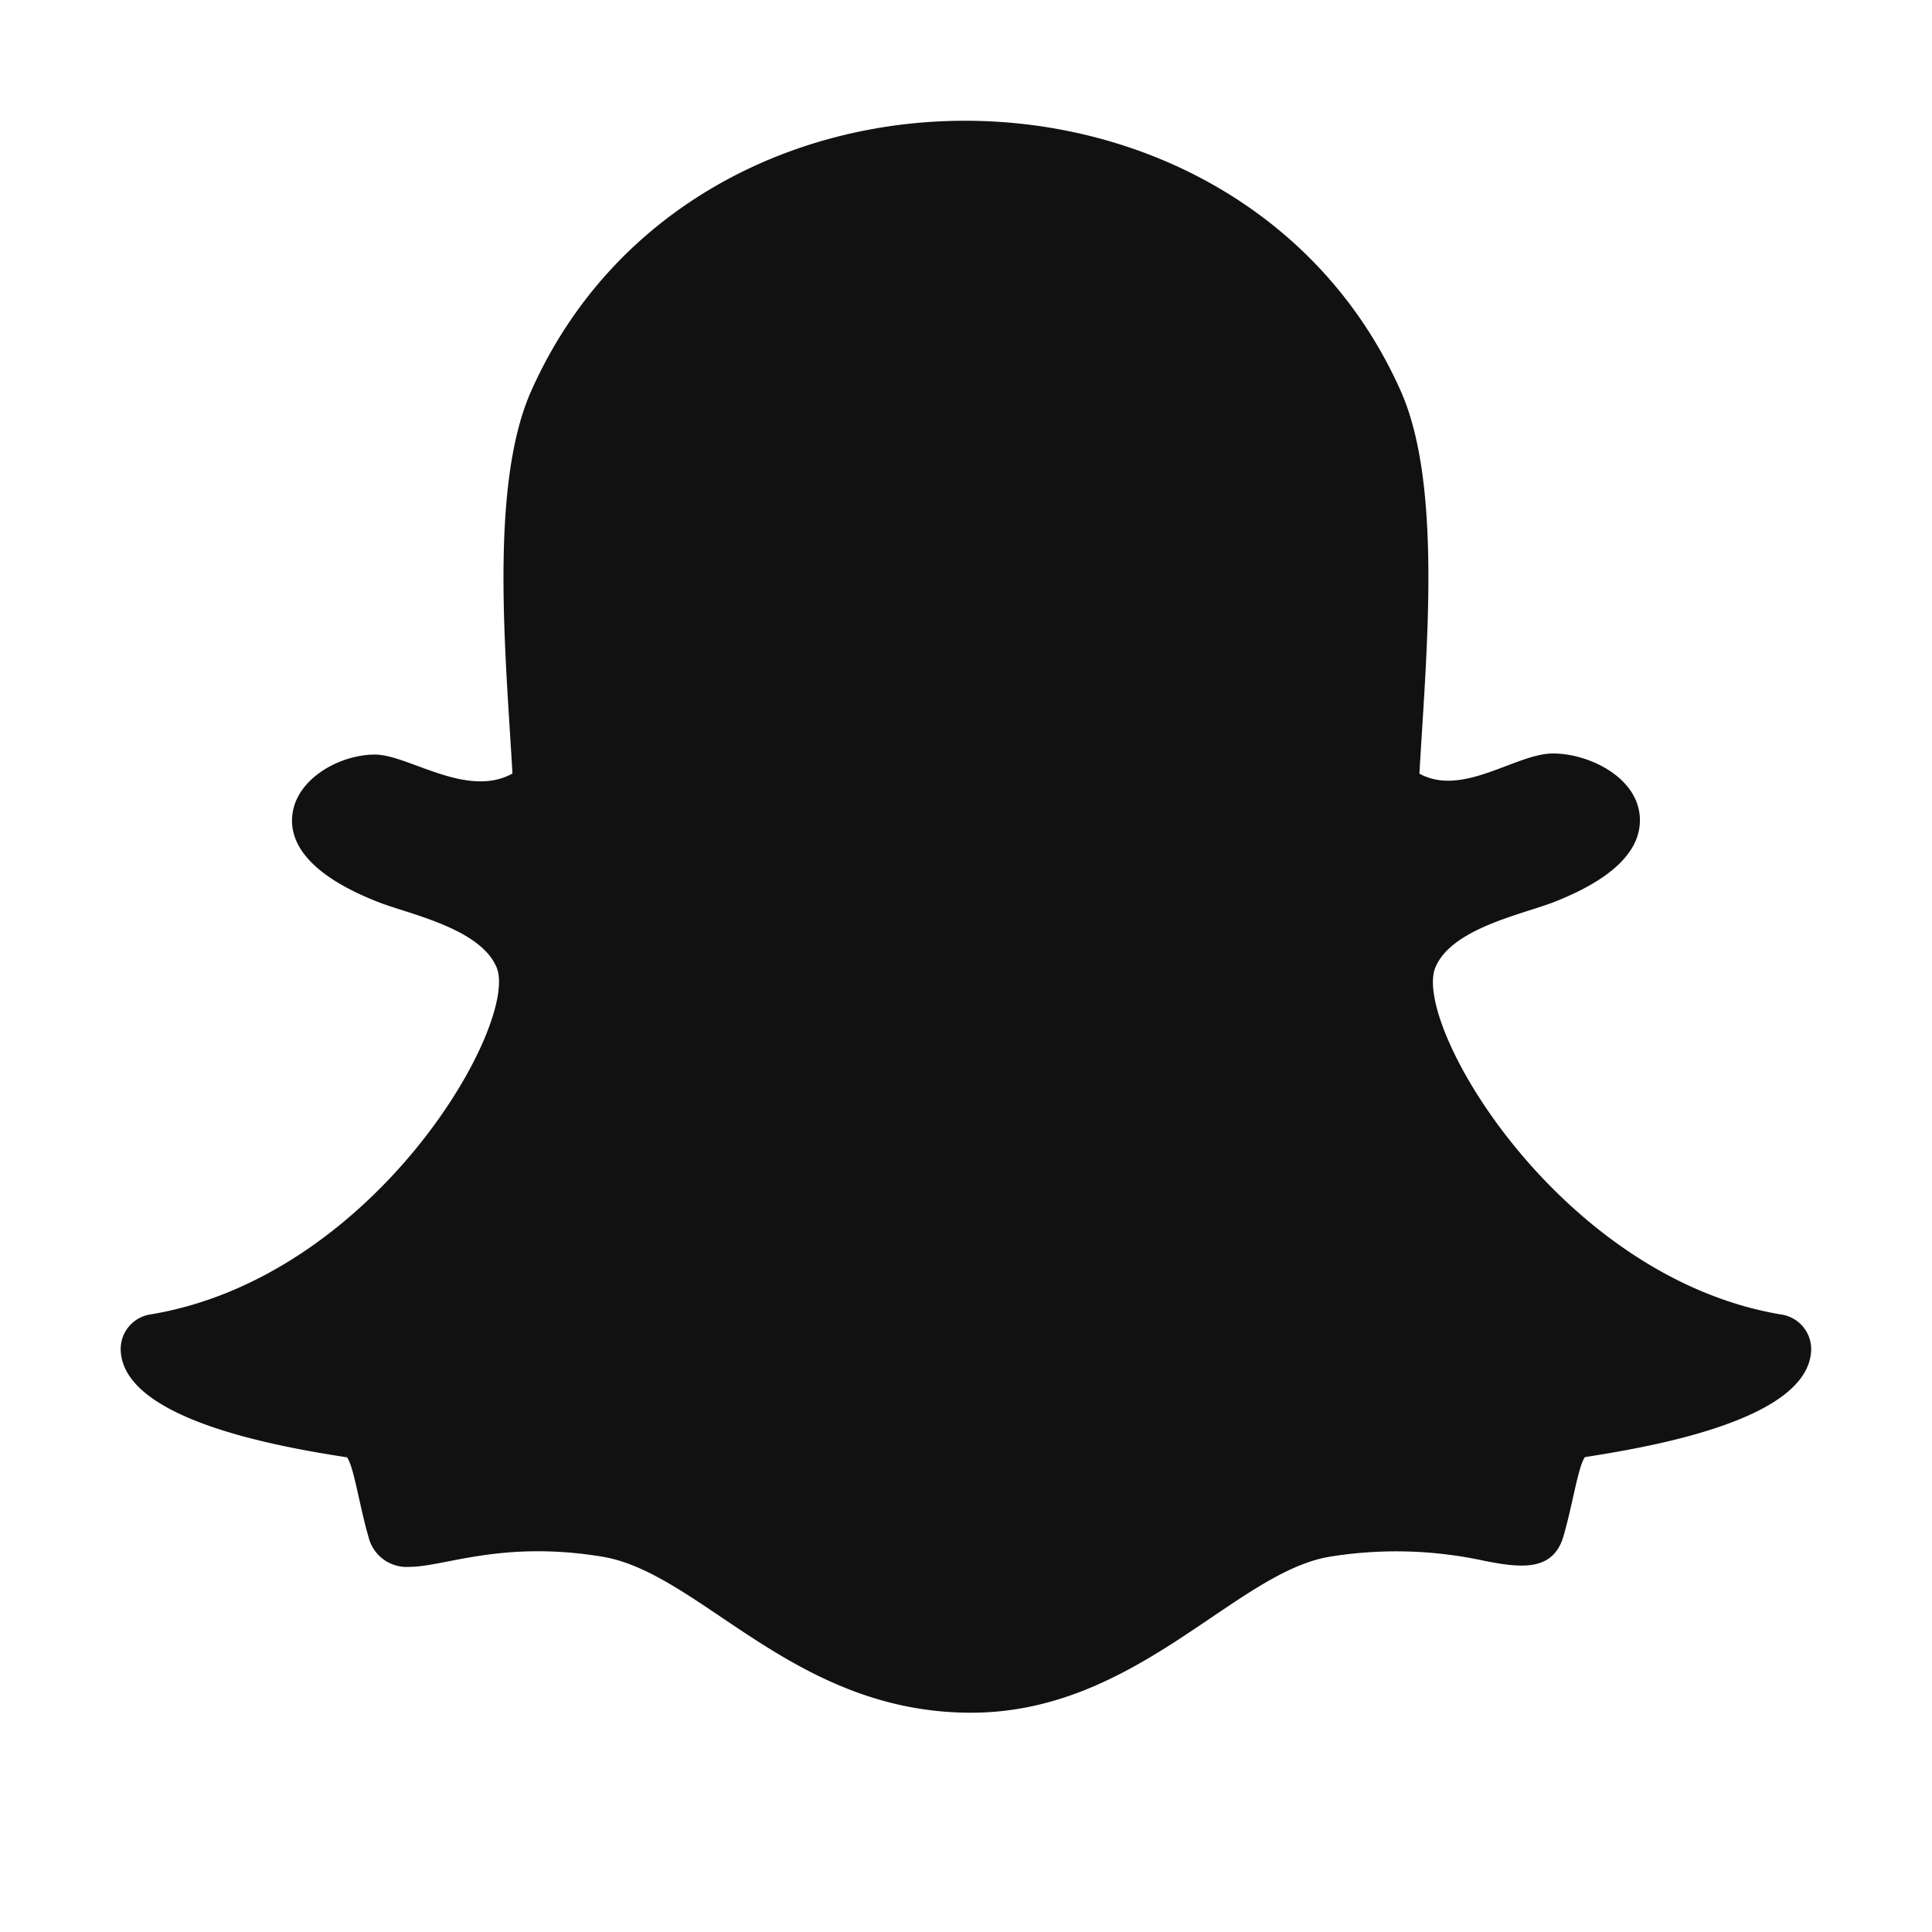 <svg aria-hidden="true" role="img" class="icon" xmlns="http://www.w3.org/2000/svg" width="16" height="16" viewBox="0 0 16 16"><path fill="#111" fill-rule="evenodd" d="M4.4 3.236c-.35.784-.212 2.189-.156 3.17-.378.21-.863-.157-1.138-.157-.286 0-.627.188-.68.468-.039.201.051.495.7.751.25.1.848.216.986.542.194.457-.998 2.568-2.869 2.876A.29.29 0 001 11.19c.033.569 1.308.792 1.874.879.057.078.104.408.178.66a.325.325 0 00.34.247c.287 0 .765-.222 1.597-.084.815.136 1.582 1.292 3.053 1.292 1.368 0 2.184-1.161 2.97-1.292a3.433 3.433 0 011.28.034c.3.059.57.092.656-.204.075-.255.121-.578.178-.655.56-.087 1.841-.309 1.873-.878a.29.29 0 00-.243-.302c-1.84-.304-3.067-2.408-2.868-2.877.137-.325.73-.44.985-.541.475-.187.713-.418.708-.684-.006-.342-.417-.545-.72-.545-.307 0-.748.364-1.106.167.056-.99.194-2.389-.156-3.172C10.937 1.75 9.464 1 7.992 1 6.53 1 5.067 1.74 4.4 3.236z"/></svg>